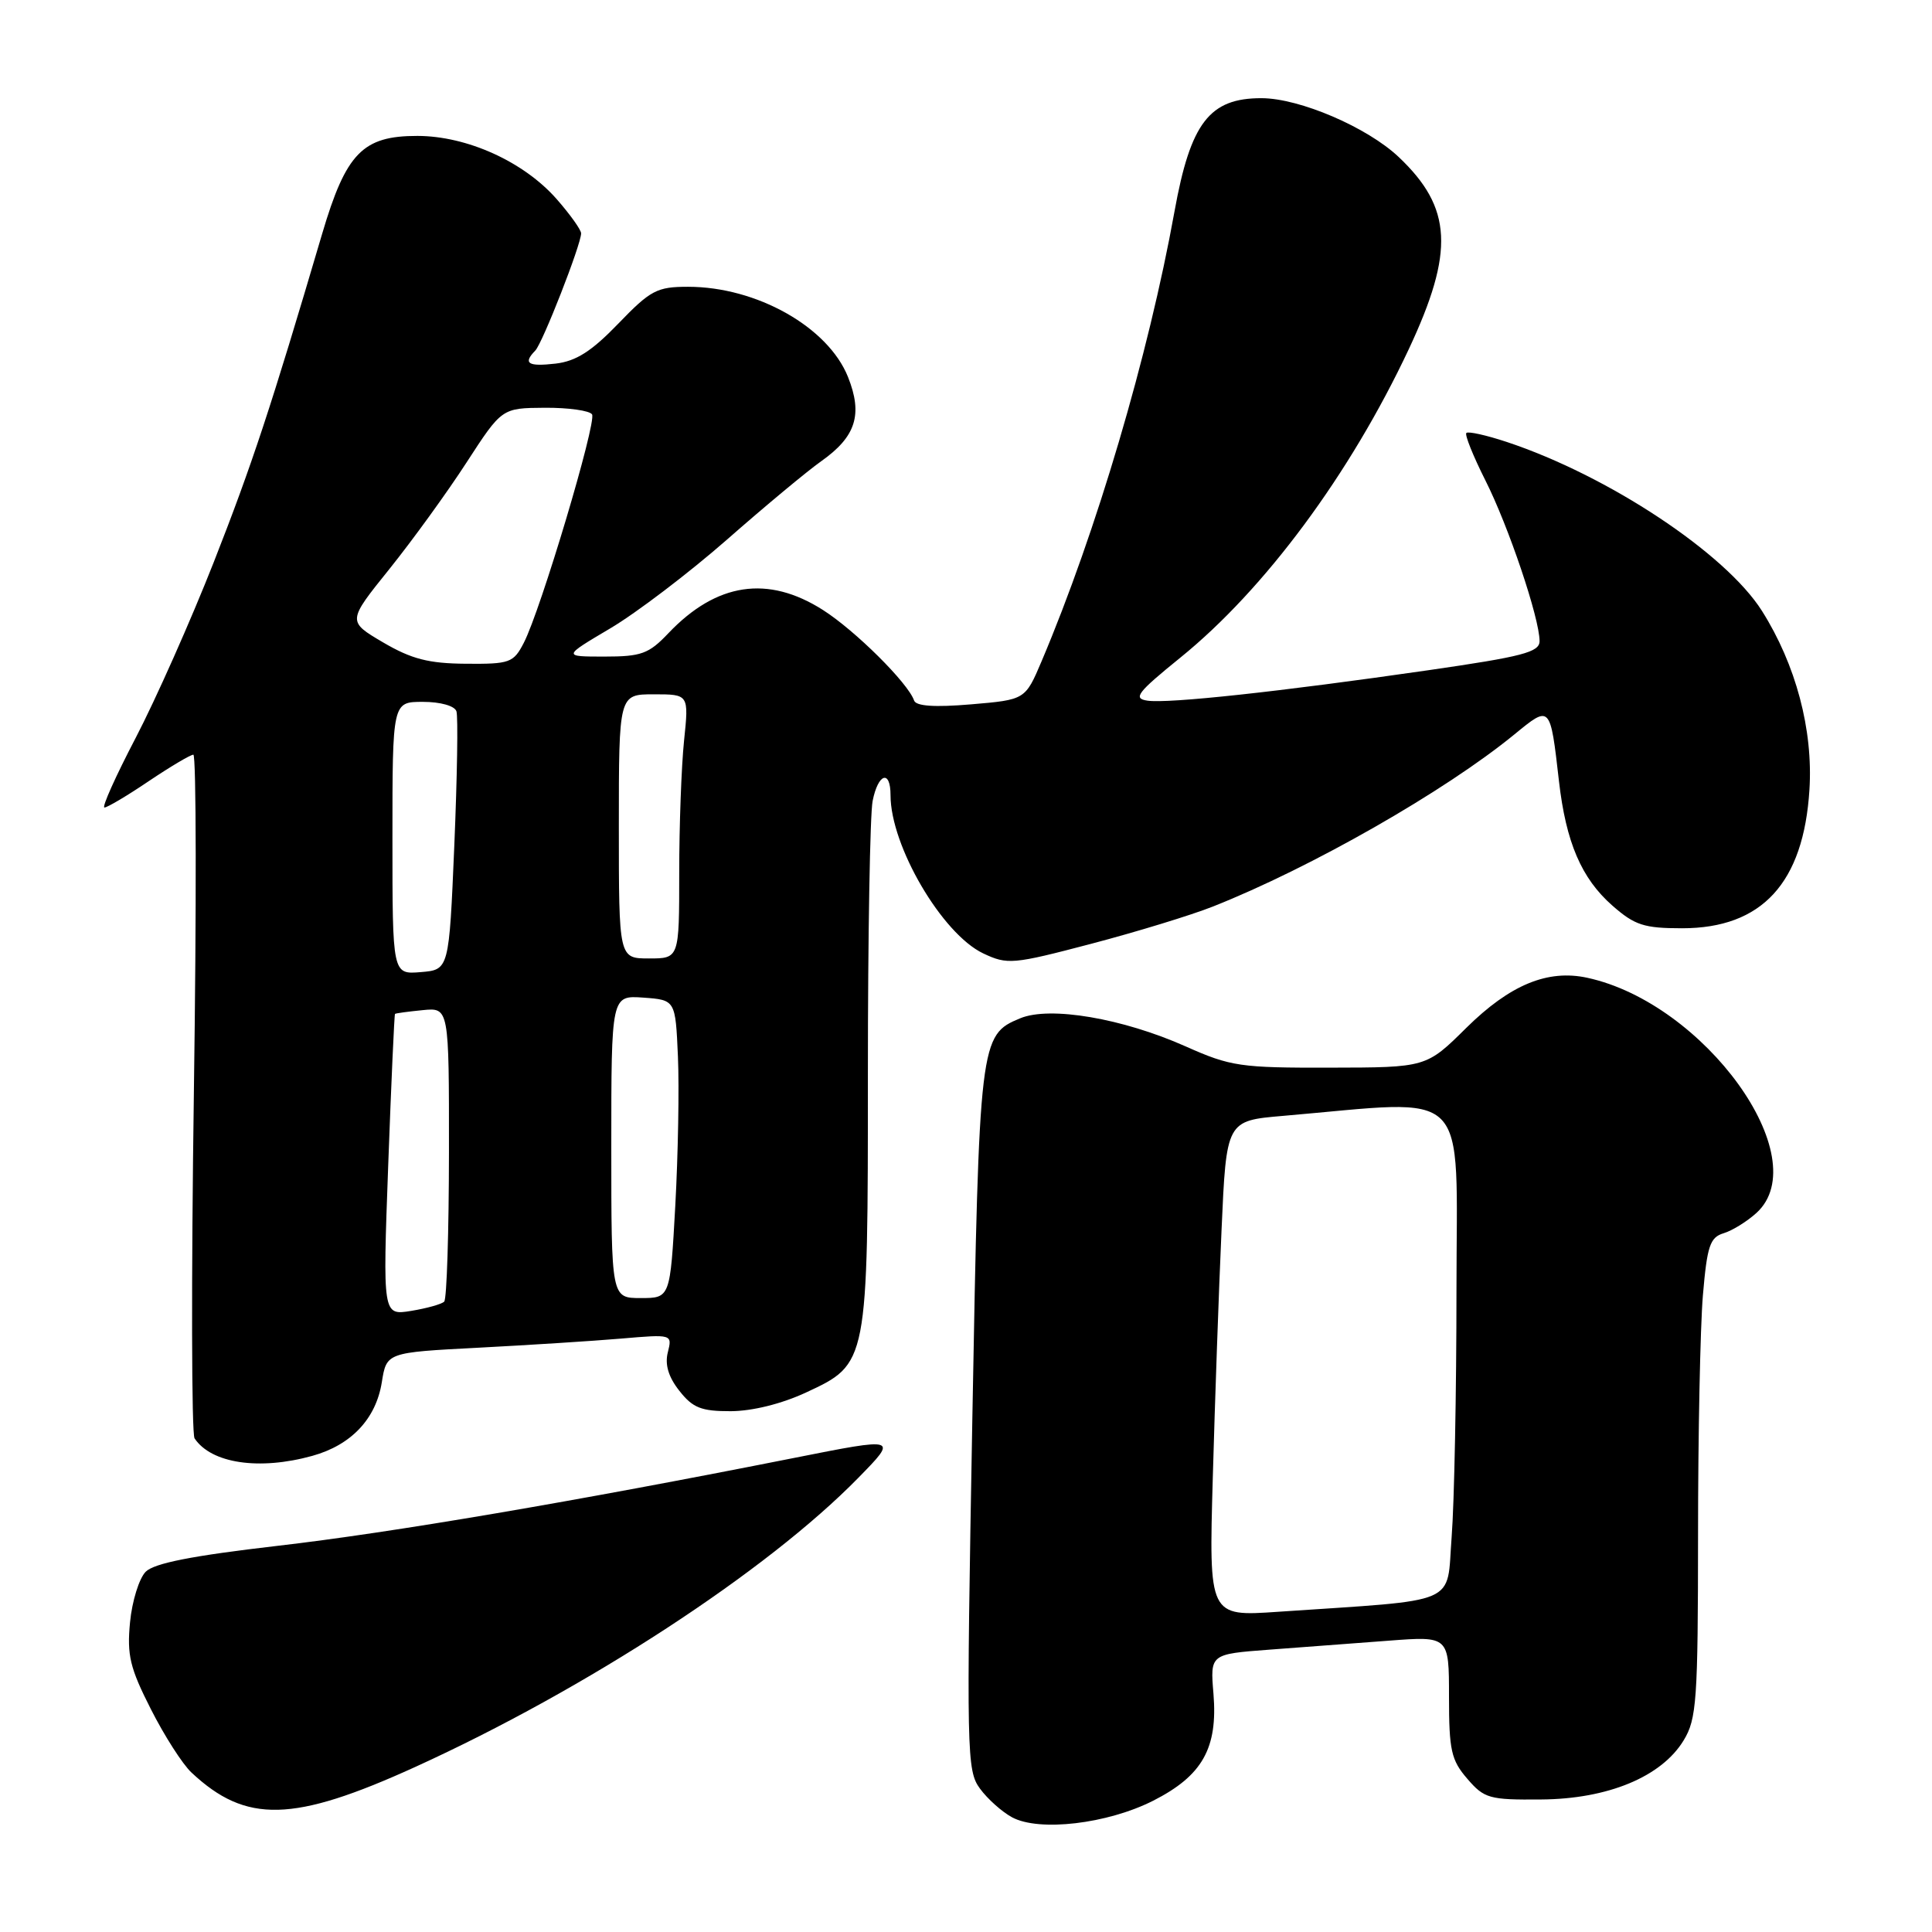 <?xml version="1.0" encoding="UTF-8" standalone="no"?>
<!DOCTYPE svg PUBLIC "-//W3C//DTD SVG 1.1//EN" "http://www.w3.org/Graphics/SVG/1.1/DTD/svg11.dtd" >
<svg xmlns="http://www.w3.org/2000/svg" xmlns:xlink="http://www.w3.org/1999/xlink" version="1.1" viewBox="0 0 256 256">
 <g >
 <path fill="currentColor"
d=" M 152.79 238.61 C 159.33 235.29 161.38 231.65 160.79 224.43 C 160.35 219.18 160.35 219.18 168.18 218.59 C 172.48 218.26 179.60 217.73 184.00 217.40 C 192.00 216.79 192.00 216.79 192.00 224.84 C 192.00 231.91 192.29 233.23 194.42 235.69 C 196.67 238.31 197.34 238.50 204.20 238.44 C 213.06 238.38 220.16 235.43 223.09 230.61 C 224.82 227.78 224.99 225.31 225.00 203.40 C 225.00 190.15 225.29 175.87 225.64 171.67 C 226.20 165.08 226.58 163.96 228.39 163.41 C 229.55 163.06 231.51 161.84 232.75 160.71 C 240.68 153.45 225.89 132.93 210.32 129.56 C 205.06 128.42 200.08 130.49 194.30 136.19 C 188.99 141.45 188.99 141.45 176.24 141.47 C 164.37 141.50 163.06 141.31 157.12 138.66 C 148.75 134.93 139.12 133.29 135.18 134.93 C 129.82 137.14 129.75 137.80 128.84 188.00 C 128.04 232.37 128.09 234.61 129.85 237.00 C 130.86 238.38 132.77 240.08 134.10 240.80 C 137.69 242.74 146.72 241.68 152.79 238.61 Z  M 55.00 234.14 C 77.73 223.79 101.62 208.20 113.74 195.81 C 118.99 190.45 118.99 190.45 105.24 193.18 C 76.01 198.98 51.87 203.09 36.70 204.84 C 25.49 206.14 20.44 207.13 19.31 208.26 C 18.44 209.13 17.50 212.15 17.23 214.96 C 16.81 219.32 17.22 221.02 19.99 226.47 C 21.77 229.99 24.19 233.77 25.37 234.87 C 32.60 241.65 38.85 241.49 55.00 234.14 Z  M 41.38 192.91 C 46.54 191.48 49.81 188.01 50.59 183.17 C 51.22 179.21 51.22 179.21 63.36 178.58 C 70.04 178.23 78.56 177.69 82.30 177.37 C 89.08 176.79 89.09 176.79 88.49 179.19 C 88.08 180.81 88.57 182.46 90.02 184.29 C 91.79 186.55 92.92 187.00 96.82 186.99 C 99.68 186.98 103.56 186.02 106.79 184.52 C 115.02 180.69 115.00 180.79 115.00 142.16 C 115.00 124.06 115.28 107.84 115.63 106.12 C 116.36 102.46 118.00 101.94 118.00 105.37 C 118.00 112.09 124.83 123.74 130.28 126.33 C 133.50 127.85 134.19 127.79 144.58 125.06 C 150.59 123.48 157.85 121.26 160.72 120.12 C 173.73 114.97 191.47 104.84 200.67 97.31 C 205.44 93.40 205.41 93.36 206.57 103.50 C 207.50 111.62 209.55 116.39 213.64 119.99 C 216.61 122.60 217.84 123.00 222.89 123.00 C 233.47 123.00 238.99 117.00 239.76 104.64 C 240.26 96.70 237.97 88.08 233.47 80.95 C 228.64 73.31 213.08 63.01 199.62 58.55 C 196.93 57.66 194.54 57.13 194.30 57.37 C 194.06 57.60 195.20 60.43 196.82 63.65 C 199.89 69.73 204.00 81.93 204.00 84.95 C 204.00 86.42 201.76 87.00 189.25 88.81 C 169.52 91.66 154.79 93.25 152.04 92.84 C 150.09 92.55 150.68 91.78 156.39 87.15 C 167.60 78.08 178.90 62.81 186.67 46.27 C 192.74 33.32 192.44 27.53 185.34 20.81 C 181.18 16.87 172.21 13.02 167.17 13.01 C 160.27 12.99 157.75 16.26 155.63 28.00 C 152.19 47.08 145.27 70.50 138.02 87.61 C 135.85 92.72 135.85 92.72 128.67 93.33 C 123.82 93.74 121.38 93.57 121.12 92.82 C 120.33 90.51 113.32 83.55 109.05 80.83 C 101.75 76.18 94.94 77.20 88.56 83.91 C 85.97 86.64 84.98 87.00 80.09 87.00 C 74.55 87.00 74.55 87.00 80.85 83.27 C 84.32 81.22 91.28 75.92 96.33 71.50 C 101.37 67.07 106.99 62.40 108.82 61.11 C 113.42 57.86 114.35 54.92 112.36 49.94 C 109.71 43.33 100.26 38.00 91.17 38.00 C 87.05 38.00 86.20 38.45 81.93 42.88 C 78.39 46.55 76.34 47.86 73.62 48.18 C 69.95 48.60 69.26 48.16 70.93 46.45 C 71.89 45.46 77.00 32.40 77.00 30.92 C 77.00 30.45 75.54 28.41 73.76 26.38 C 69.41 21.43 61.90 18.02 55.31 18.01 C 48.06 18.00 45.85 20.27 42.68 31.00 C 35.89 54.02 33.39 61.59 28.32 74.50 C 25.29 82.20 20.64 92.66 17.99 97.75 C 15.33 102.84 13.46 107.00 13.84 107.00 C 14.22 107.00 16.87 105.43 19.72 103.50 C 22.58 101.58 25.24 100.00 25.62 100.00 C 26.01 100.00 26.04 120.14 25.69 144.75 C 25.34 169.36 25.38 189.99 25.78 190.59 C 28.00 193.92 34.35 194.86 41.38 192.91 Z  M 160.70 195.85 C 160.98 185.76 161.50 170.97 161.86 163.00 C 162.50 148.50 162.50 148.50 170.00 147.86 C 195.20 145.70 193.00 143.50 192.99 170.90 C 192.99 184.43 192.70 199.17 192.35 203.66 C 191.64 212.83 193.77 211.91 169.34 213.57 C 160.18 214.20 160.18 214.20 160.70 195.85 Z  M 51.44 154.40 C 51.84 143.46 52.25 134.43 52.34 134.35 C 52.43 134.26 54.08 134.04 56.00 133.85 C 59.50 133.50 59.50 133.50 59.49 152.68 C 59.48 163.23 59.20 172.13 58.86 172.47 C 58.52 172.81 56.55 173.36 54.48 173.70 C 50.71 174.31 50.71 174.31 51.44 154.40 Z  M 81.00 151.94 C 81.00 131.89 81.00 131.89 85.25 132.19 C 89.50 132.50 89.50 132.50 89.83 140.00 C 90.01 144.12 89.85 153.01 89.48 159.75 C 88.80 172.00 88.80 172.00 84.90 172.00 C 81.00 172.00 81.00 172.00 81.00 151.94 Z  M 52.00 111.06 C 52.00 93.00 52.00 93.00 56.03 93.00 C 58.37 93.00 60.24 93.53 60.48 94.25 C 60.71 94.94 60.58 102.92 60.20 112.00 C 59.50 128.50 59.50 128.50 55.75 128.81 C 52.00 129.12 52.00 129.12 52.00 111.06 Z  M 82.00 109.50 C 82.00 92.00 82.00 92.00 86.64 92.00 C 91.28 92.00 91.28 92.00 90.64 98.15 C 90.29 101.53 90.00 109.40 90.00 115.65 C 90.00 127.00 90.00 127.00 86.00 127.00 C 82.00 127.00 82.00 127.00 82.00 109.50 Z  M 50.76 85.12 C 46.02 82.33 46.02 82.33 51.58 75.42 C 54.64 71.61 59.25 65.25 61.82 61.28 C 66.50 54.07 66.50 54.07 72.19 54.03 C 75.32 54.01 78.14 54.41 78.45 54.91 C 79.08 55.94 71.64 80.87 69.40 85.19 C 68.04 87.82 67.56 88.00 61.72 87.95 C 56.78 87.91 54.53 87.33 50.76 85.12 Z "/>
</g>
</svg>